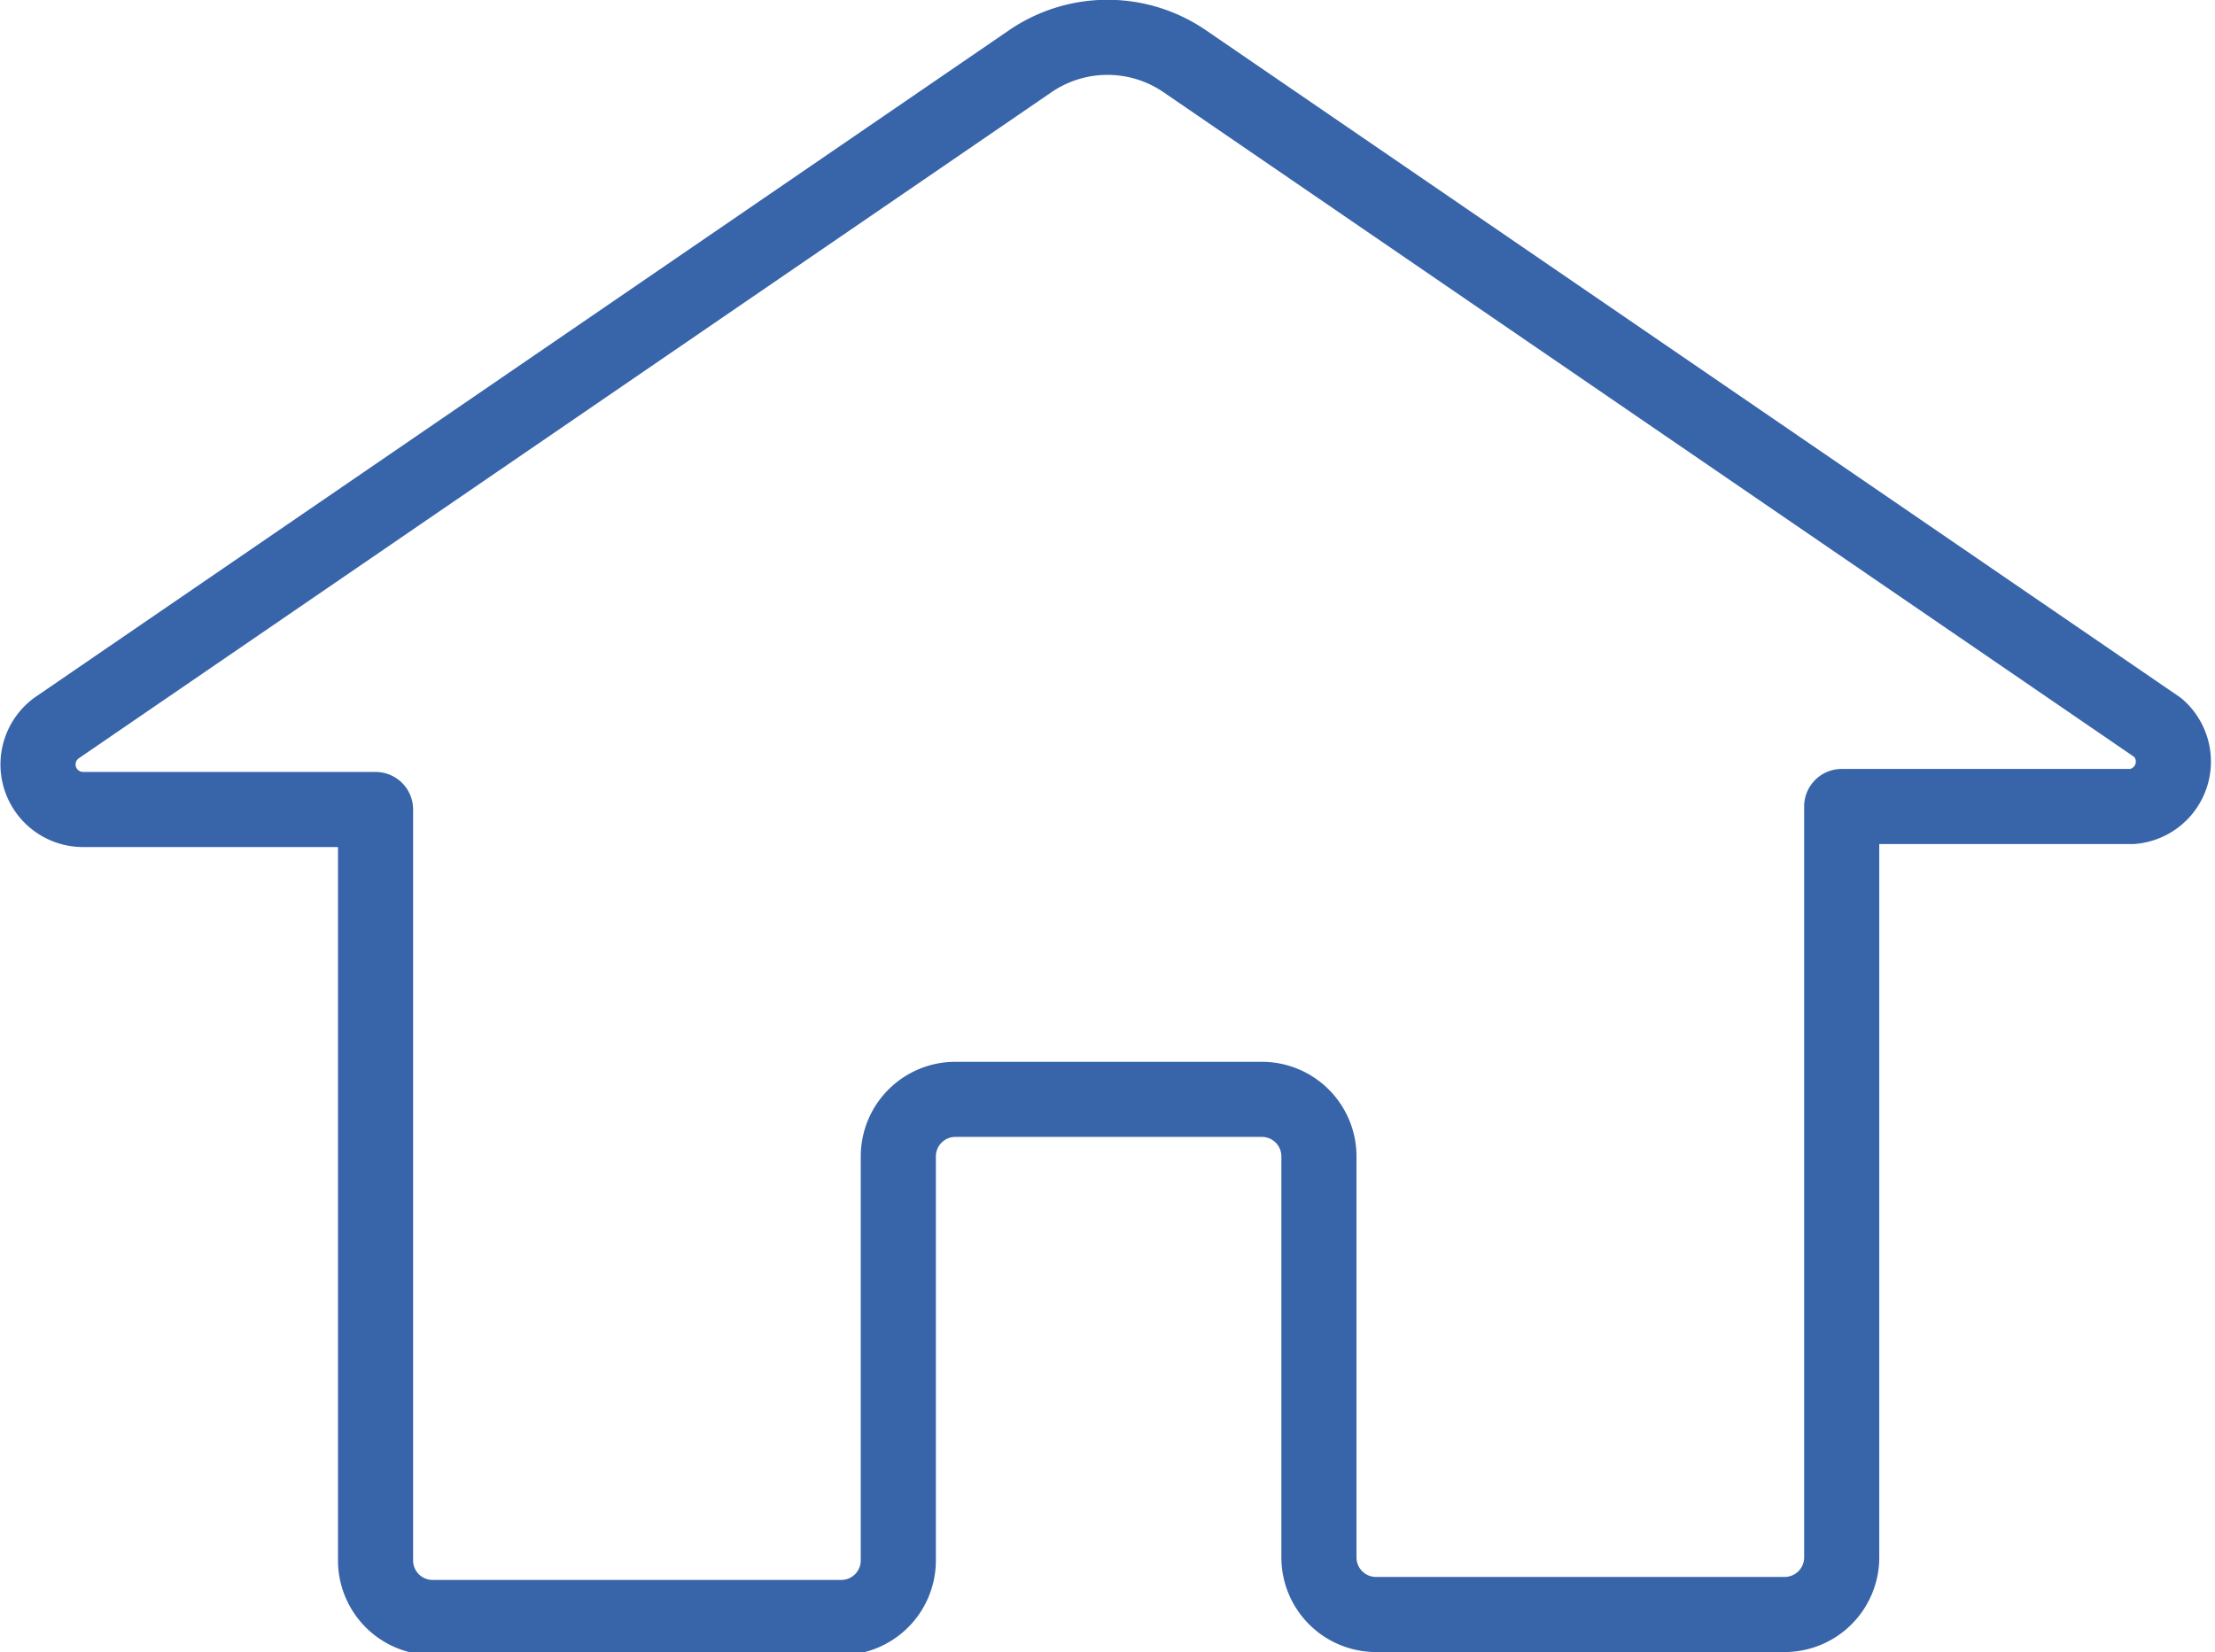 <svg xmlns="http://www.w3.org/2000/svg" viewBox="0 0 29.49 22"><defs><style>.cls-1{fill:none;stroke:#3864a9;stroke-linejoin:round;}</style></defs><title>Recurso 294</title><g id="Capa_2" data-name="Capa 2"><g id="PC"><path class="cls-1" d="M28.73,9.69,15.78.82a1.82,1.82,0,0,0-2.07,0L.76,9.69a.6.6,0,0,0,.34,1.09H5v10a.76.76,0,0,0,.76.76h5.44a.76.76,0,0,0,.76-.76V15.4a.76.76,0,0,1,.76-.76H16.8a.76.76,0,0,1,.76.76v5.34a.76.76,0,0,0,.76.76h5.44a.76.76,0,0,0,.76-.76v-10h3.87A.6.6,0,0,0,28.73,9.69Z"/></g></g></svg>